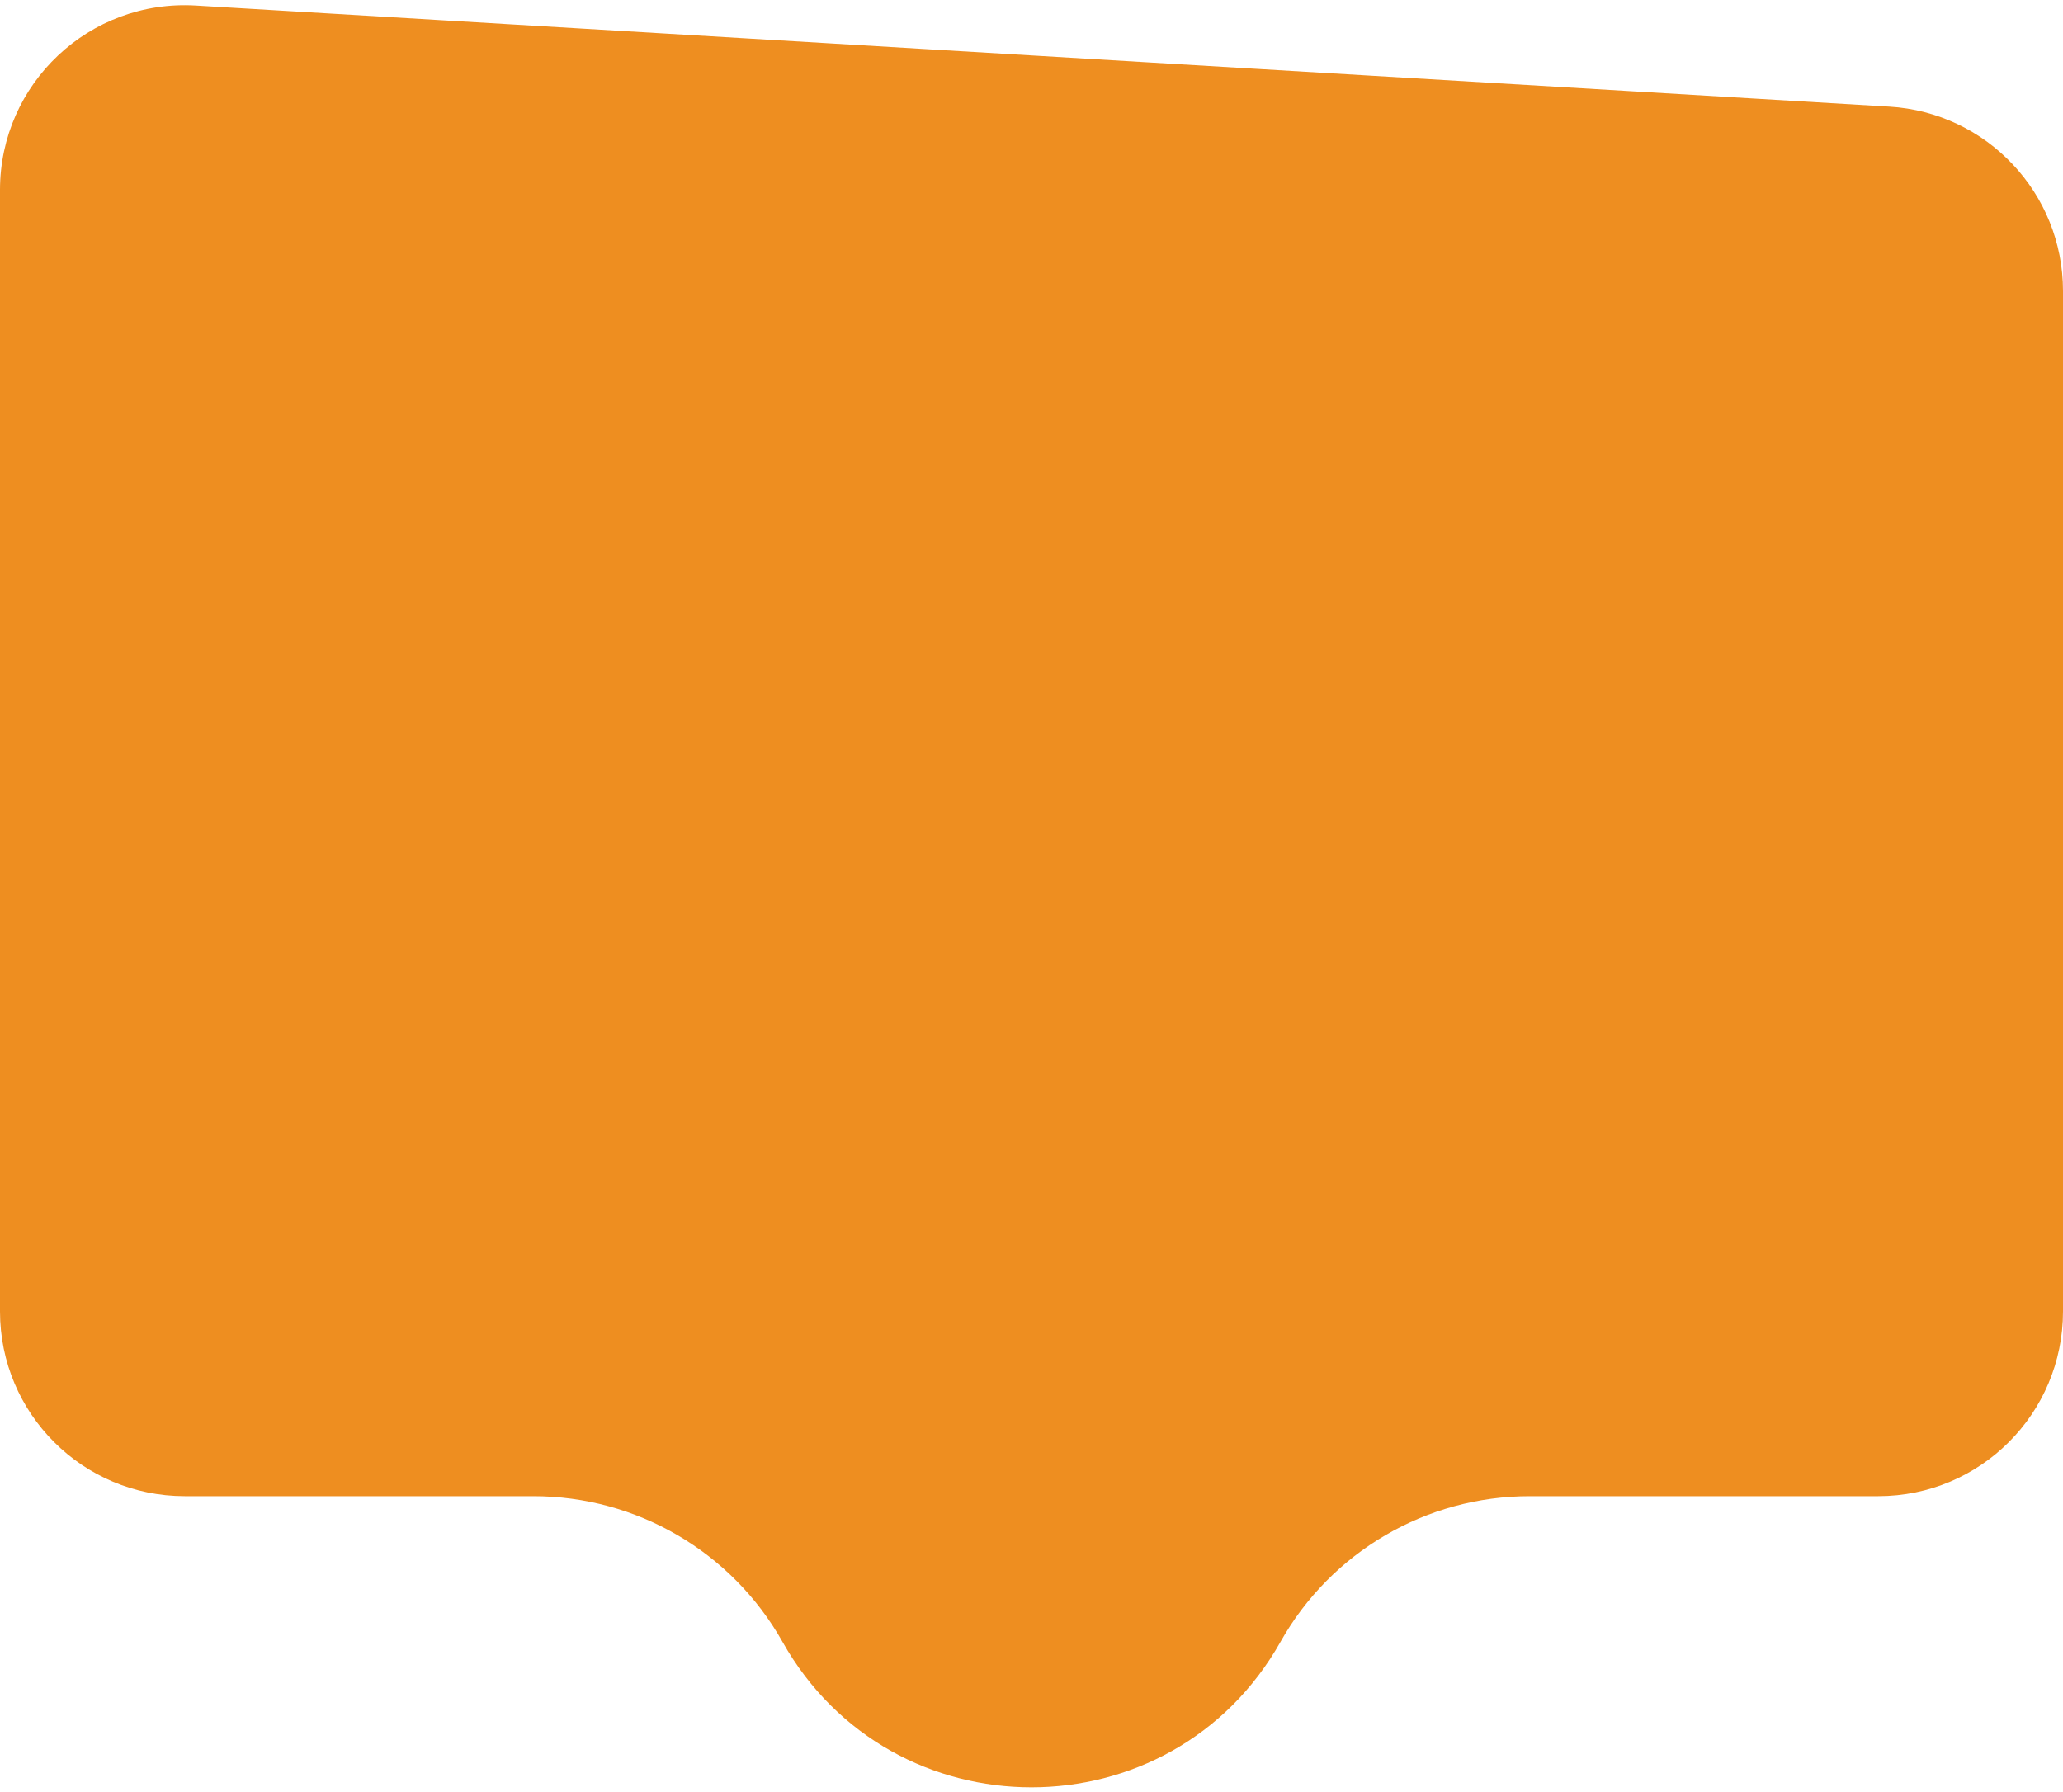 <svg width="335" height="291" viewBox="0 0 335 291" fill="none" xmlns="http://www.w3.org/2000/svg">
<path d="M0 30.845C0 13.573 14.547 -0.132 31.788 0.898L306.788 17.316C322.634 18.262 335 31.388 335 47.262V213C335 229.569 321.569 243 305 243H248.383C231.622 243 216.163 252.039 207.942 266.645C190.197 298.173 144.803 298.173 127.058 266.645C118.837 252.039 103.378 243 86.617 243H30C13.431 243 0 229.569 0 213V30.845Z" fill="#EE8E20"/>
</svg>

